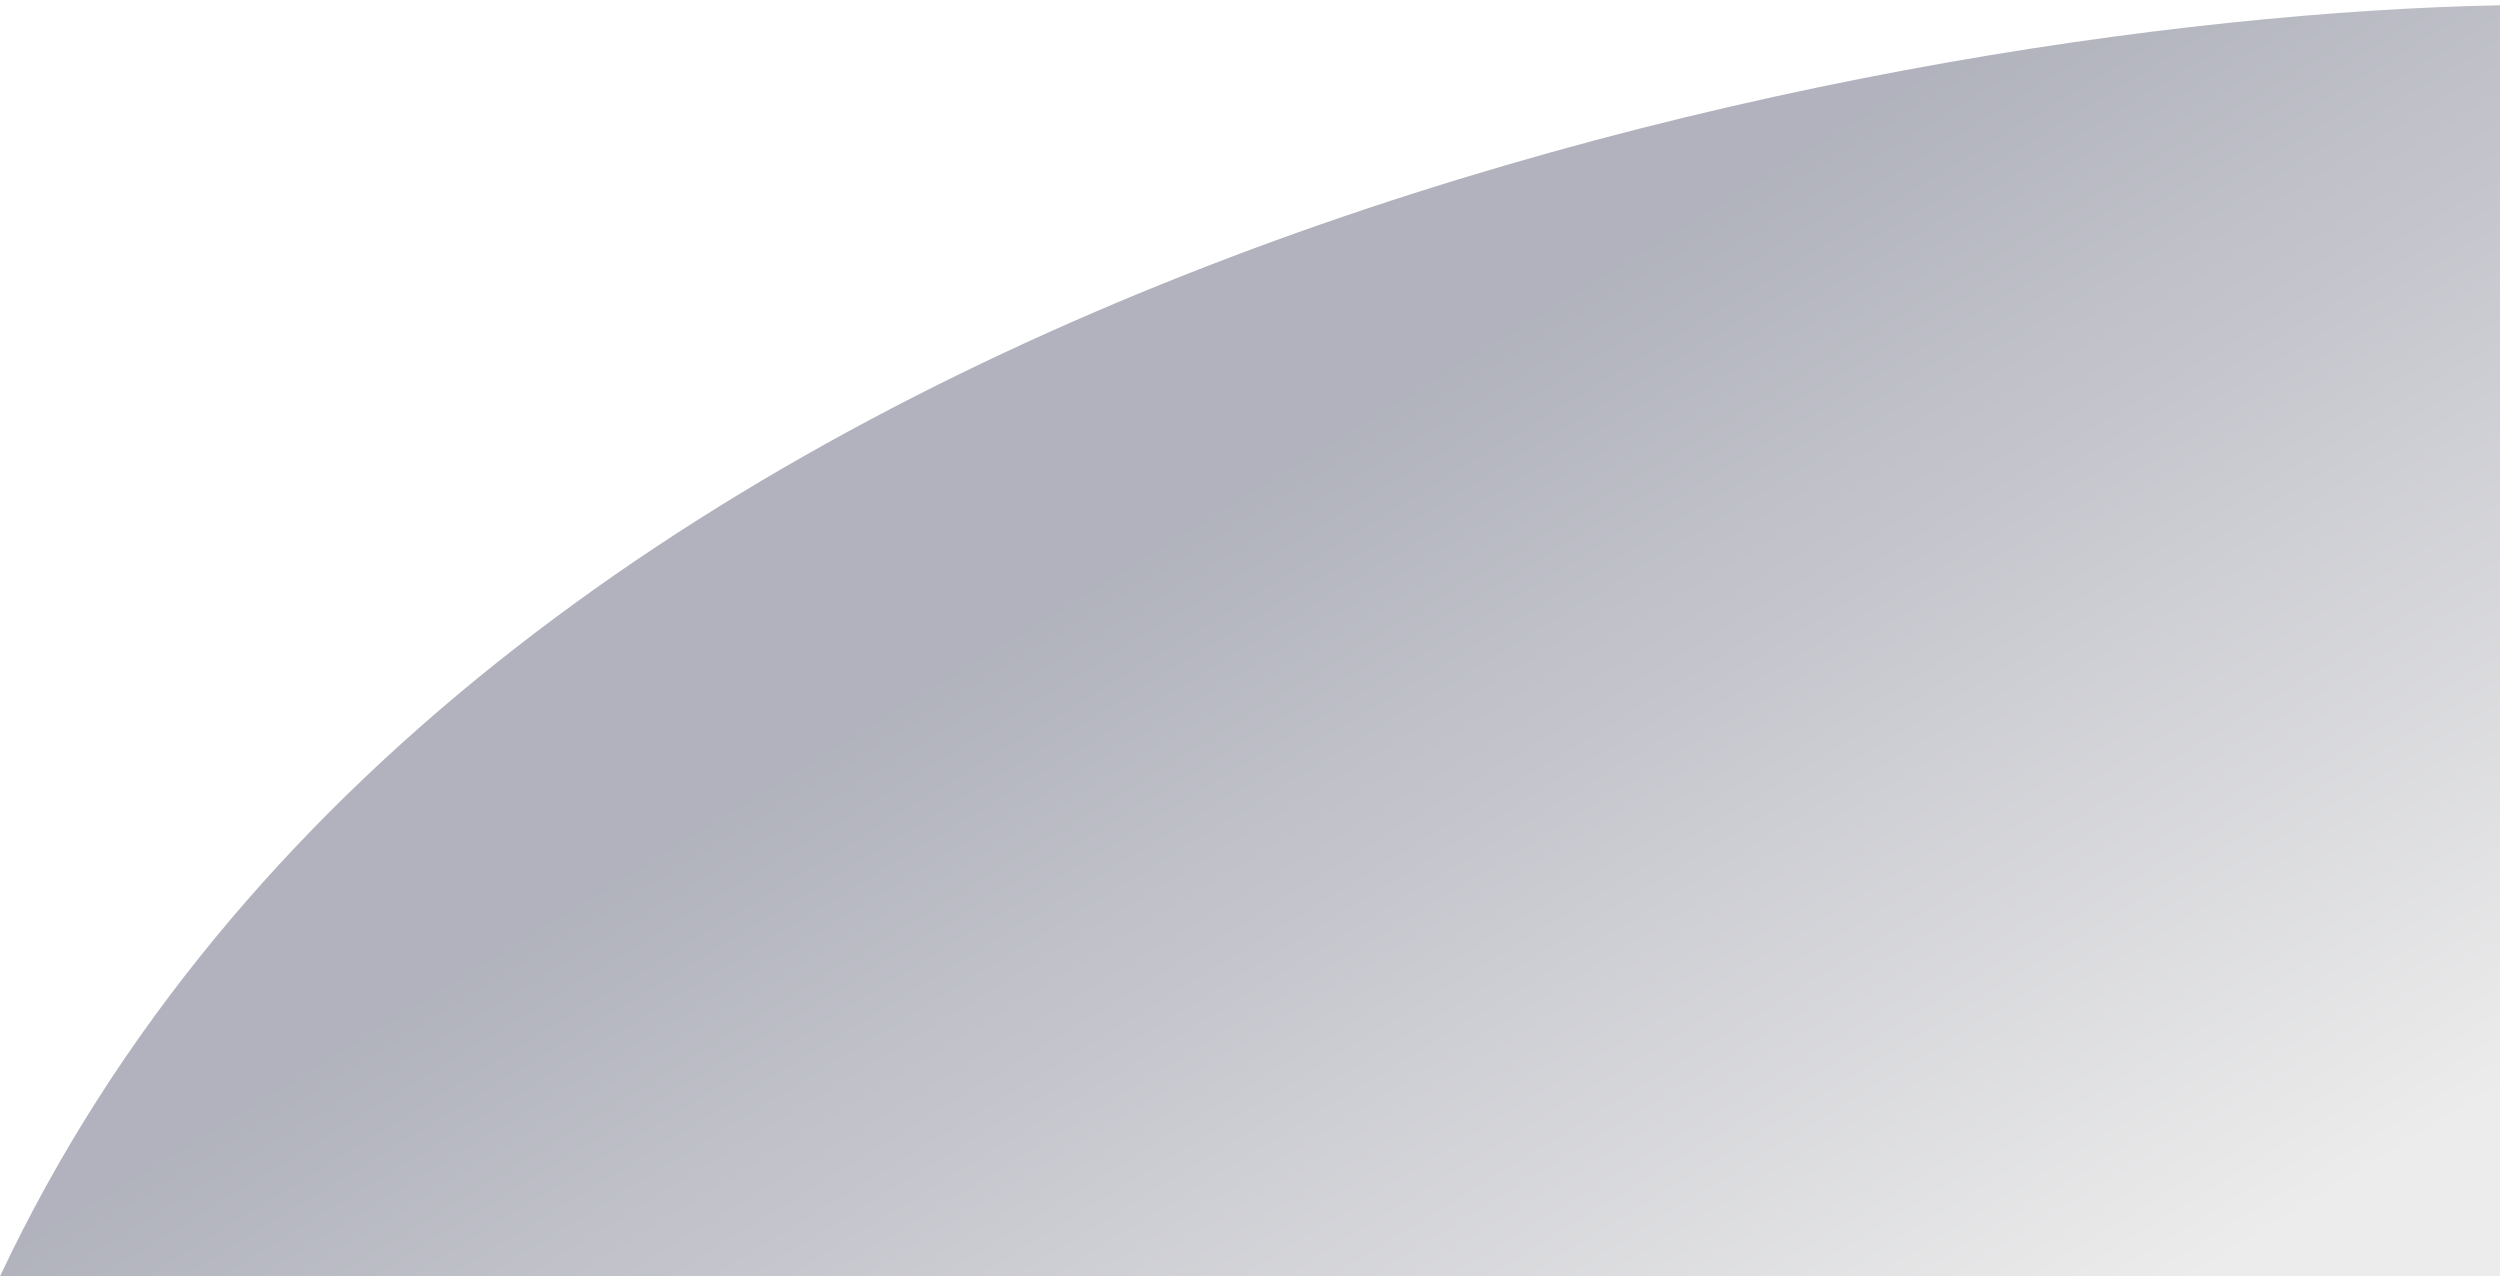 <svg width="237" height="121" viewBox="0 0 237 121" fill="none" xmlns="http://www.w3.org/2000/svg">
<path d="M237 121H0C44 27.4 176.333 1.667 237 0.5V121Z" fill="url(#paint0_linear_1531_1627)" fill-opacity="0.5"/>
<defs>
<linearGradient id="paint0_linear_1531_1627" x1="220.419" y1="112.838" x2="162.581" y2="18.663" gradientUnits="userSpaceOnUse">
<stop stop-color="#D9D9D9"/>
<stop offset="1" stop-color="#63667B"/>
</linearGradient>
</defs>
</svg>
